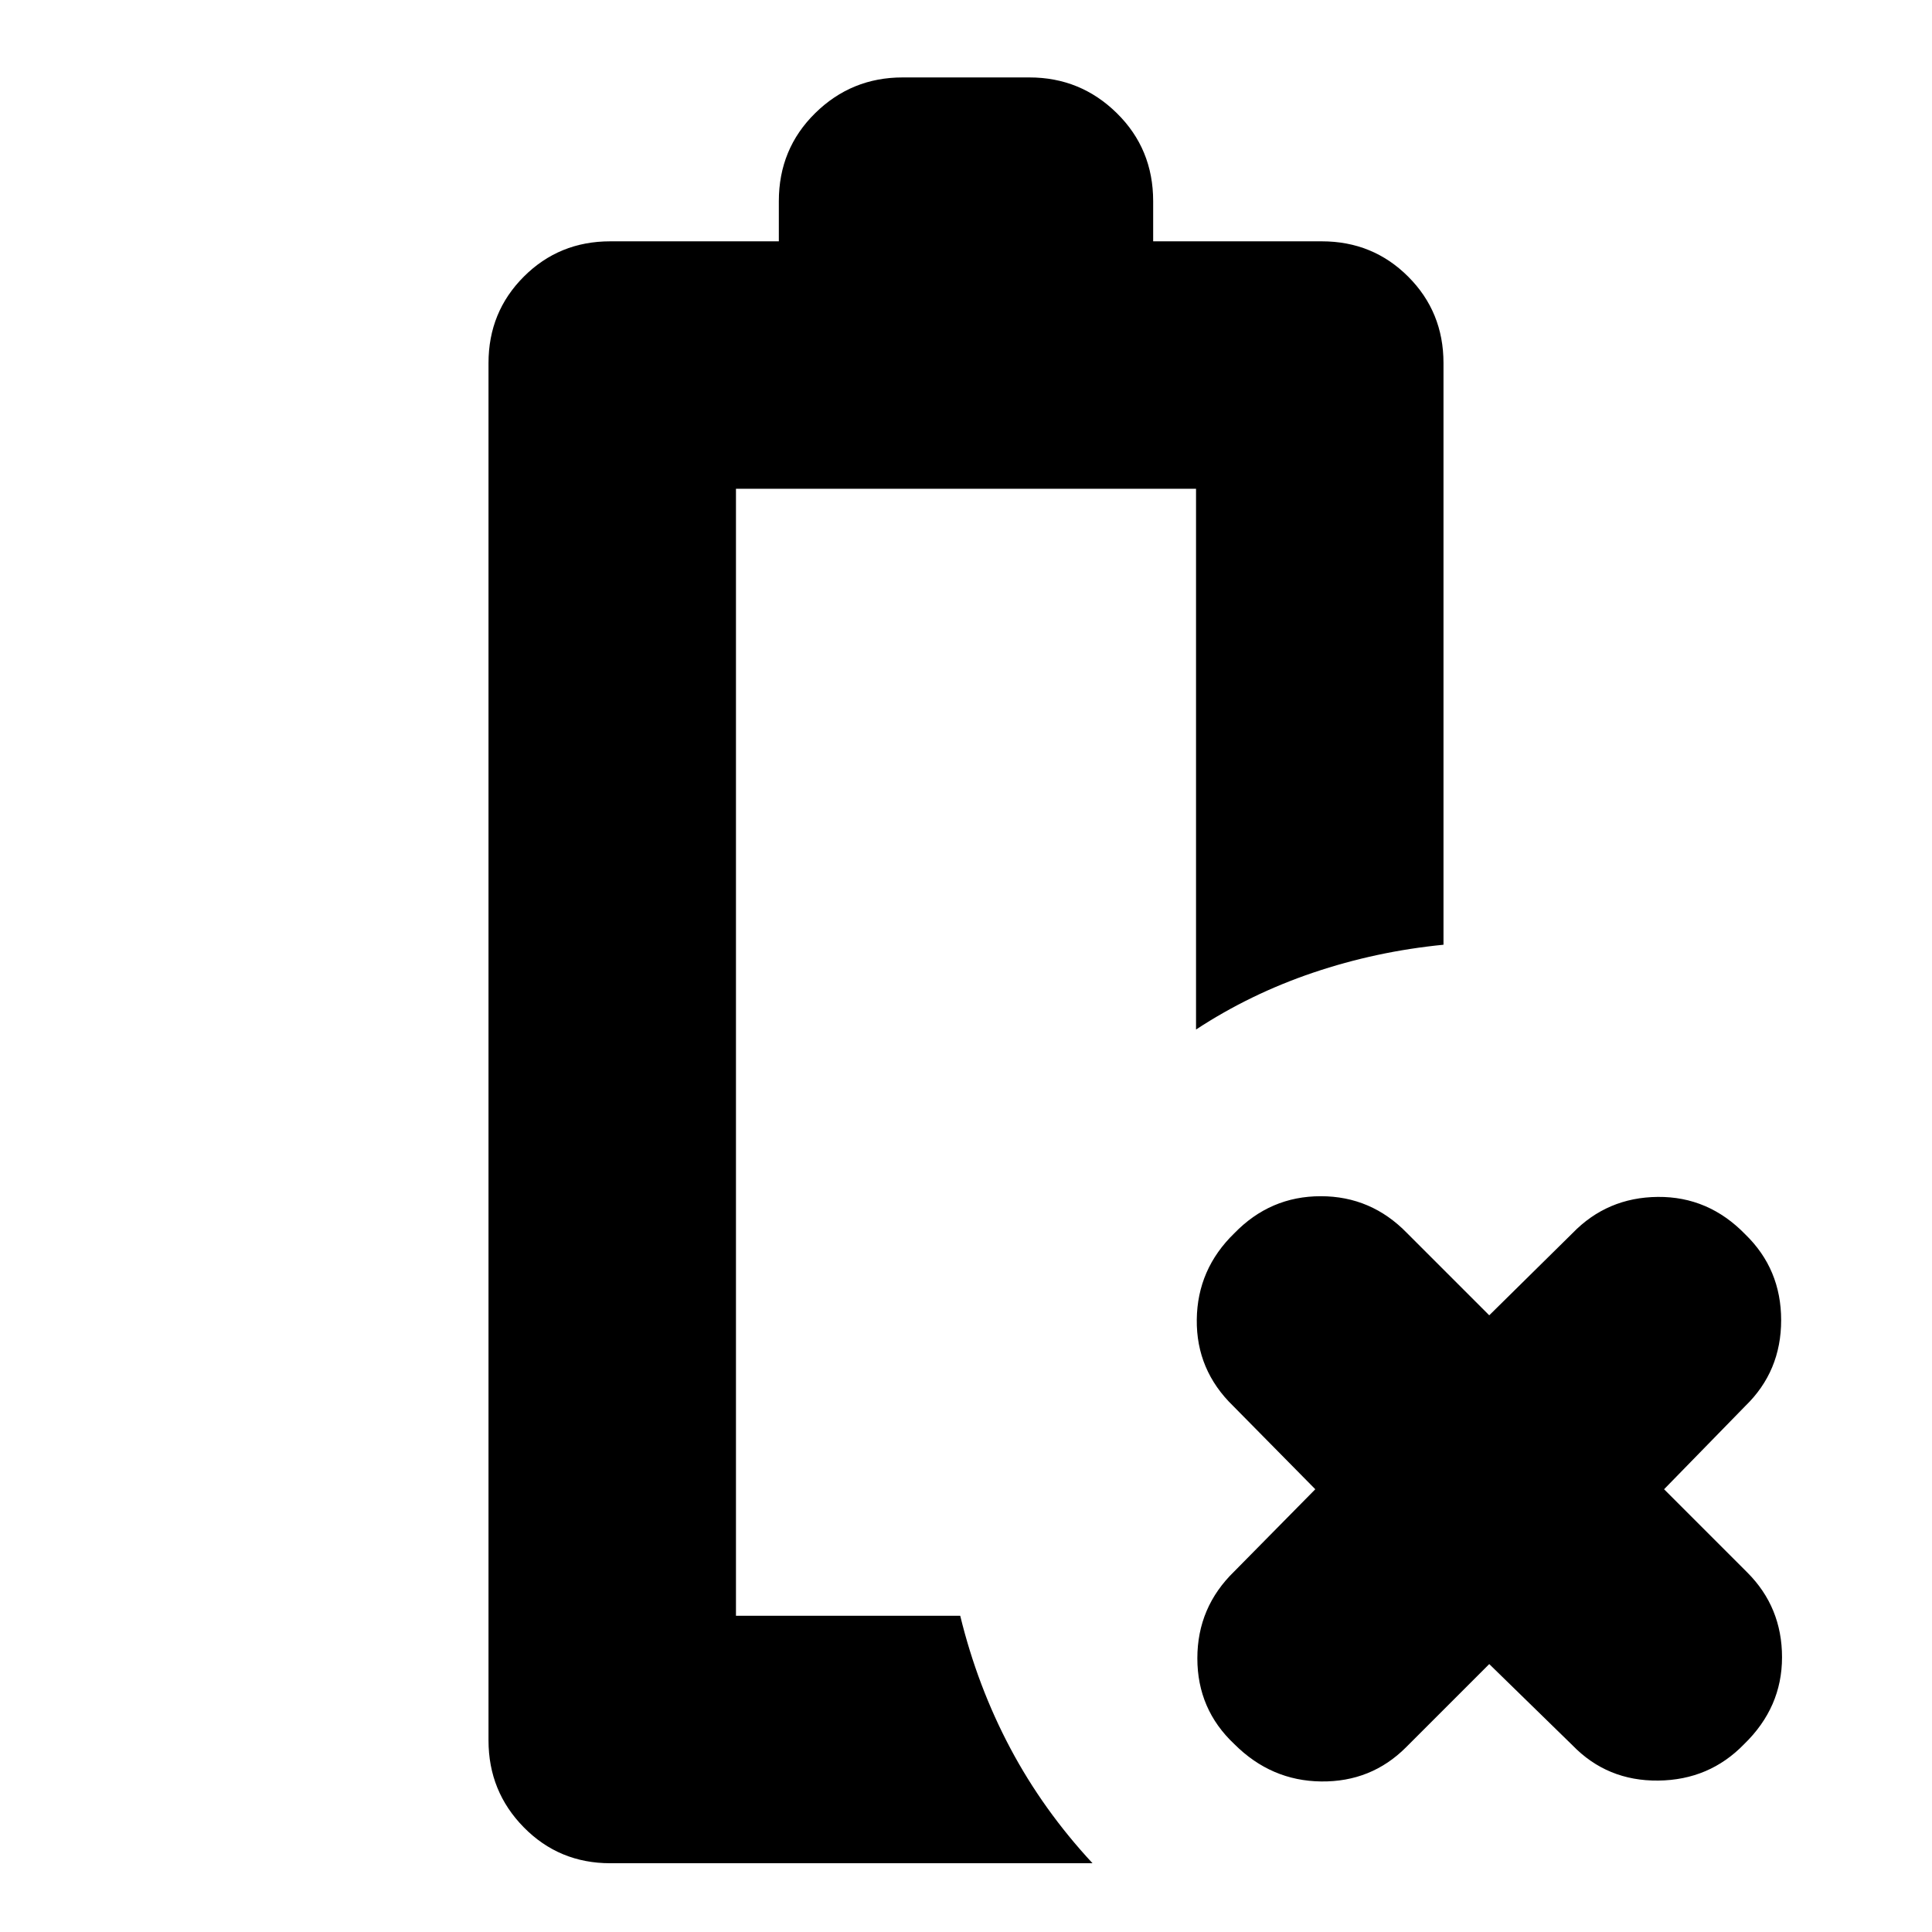 <svg xmlns="http://www.w3.org/2000/svg" height="24" viewBox="0 96 960 960" width="24"><path d="m740 922.87-41.348 41.348q-17.261 17.261-42.152 16.978-24.891-.283-43.152-18.544-18.392-17.261-18.392-42.652 0-25.391 18.392-43.218L653.565 836l-40.783-41.348q-18.391-17.826-18.109-42.935.283-25.108 18.675-42.935 17.826-18.391 42.935-18.391 25.108 0 42.935 18.391L740 749.565l41.348-40.783q17.261-17.826 42.435-18.043 25.174-.218 43.435 18.609 17.826 17.261 17.826 42.652 0 25.391-17.826 42.652L826.87 836l41.348 41.348q17.261 17.261 17.261 42.152 0 24.891-18.827 43.152-17.261 17.827-42.652 18.109-25.391.283-42.652-17.543L740 922.87Zm-436.783 98.96q-25.391 0-42.935-17.83-17.544-17.826-17.544-43.217V276.391q0-25.392 17.544-42.935 17.544-17.544 42.935-17.544h83.782v-19.956q0-25.957 18.044-43.718 18.044-17.761 43.435-17.761h63.044q25.391 0 43.435 17.761 18.044 17.761 18.044 43.718v19.956h83.782q25.391 0 42.935 17.544 17.544 17.543 17.544 42.935v289.043q-33.522 3.304-64.762 13.87-31.239 10.565-58.196 28.261V338.87H365.696v560H477.13q8.565 35.087 24.891 65.826 16.327 30.739 40.849 57.134H303.217Zm62.479-122.96H477.13 469.695h7.435-111.434Z"/></svg>